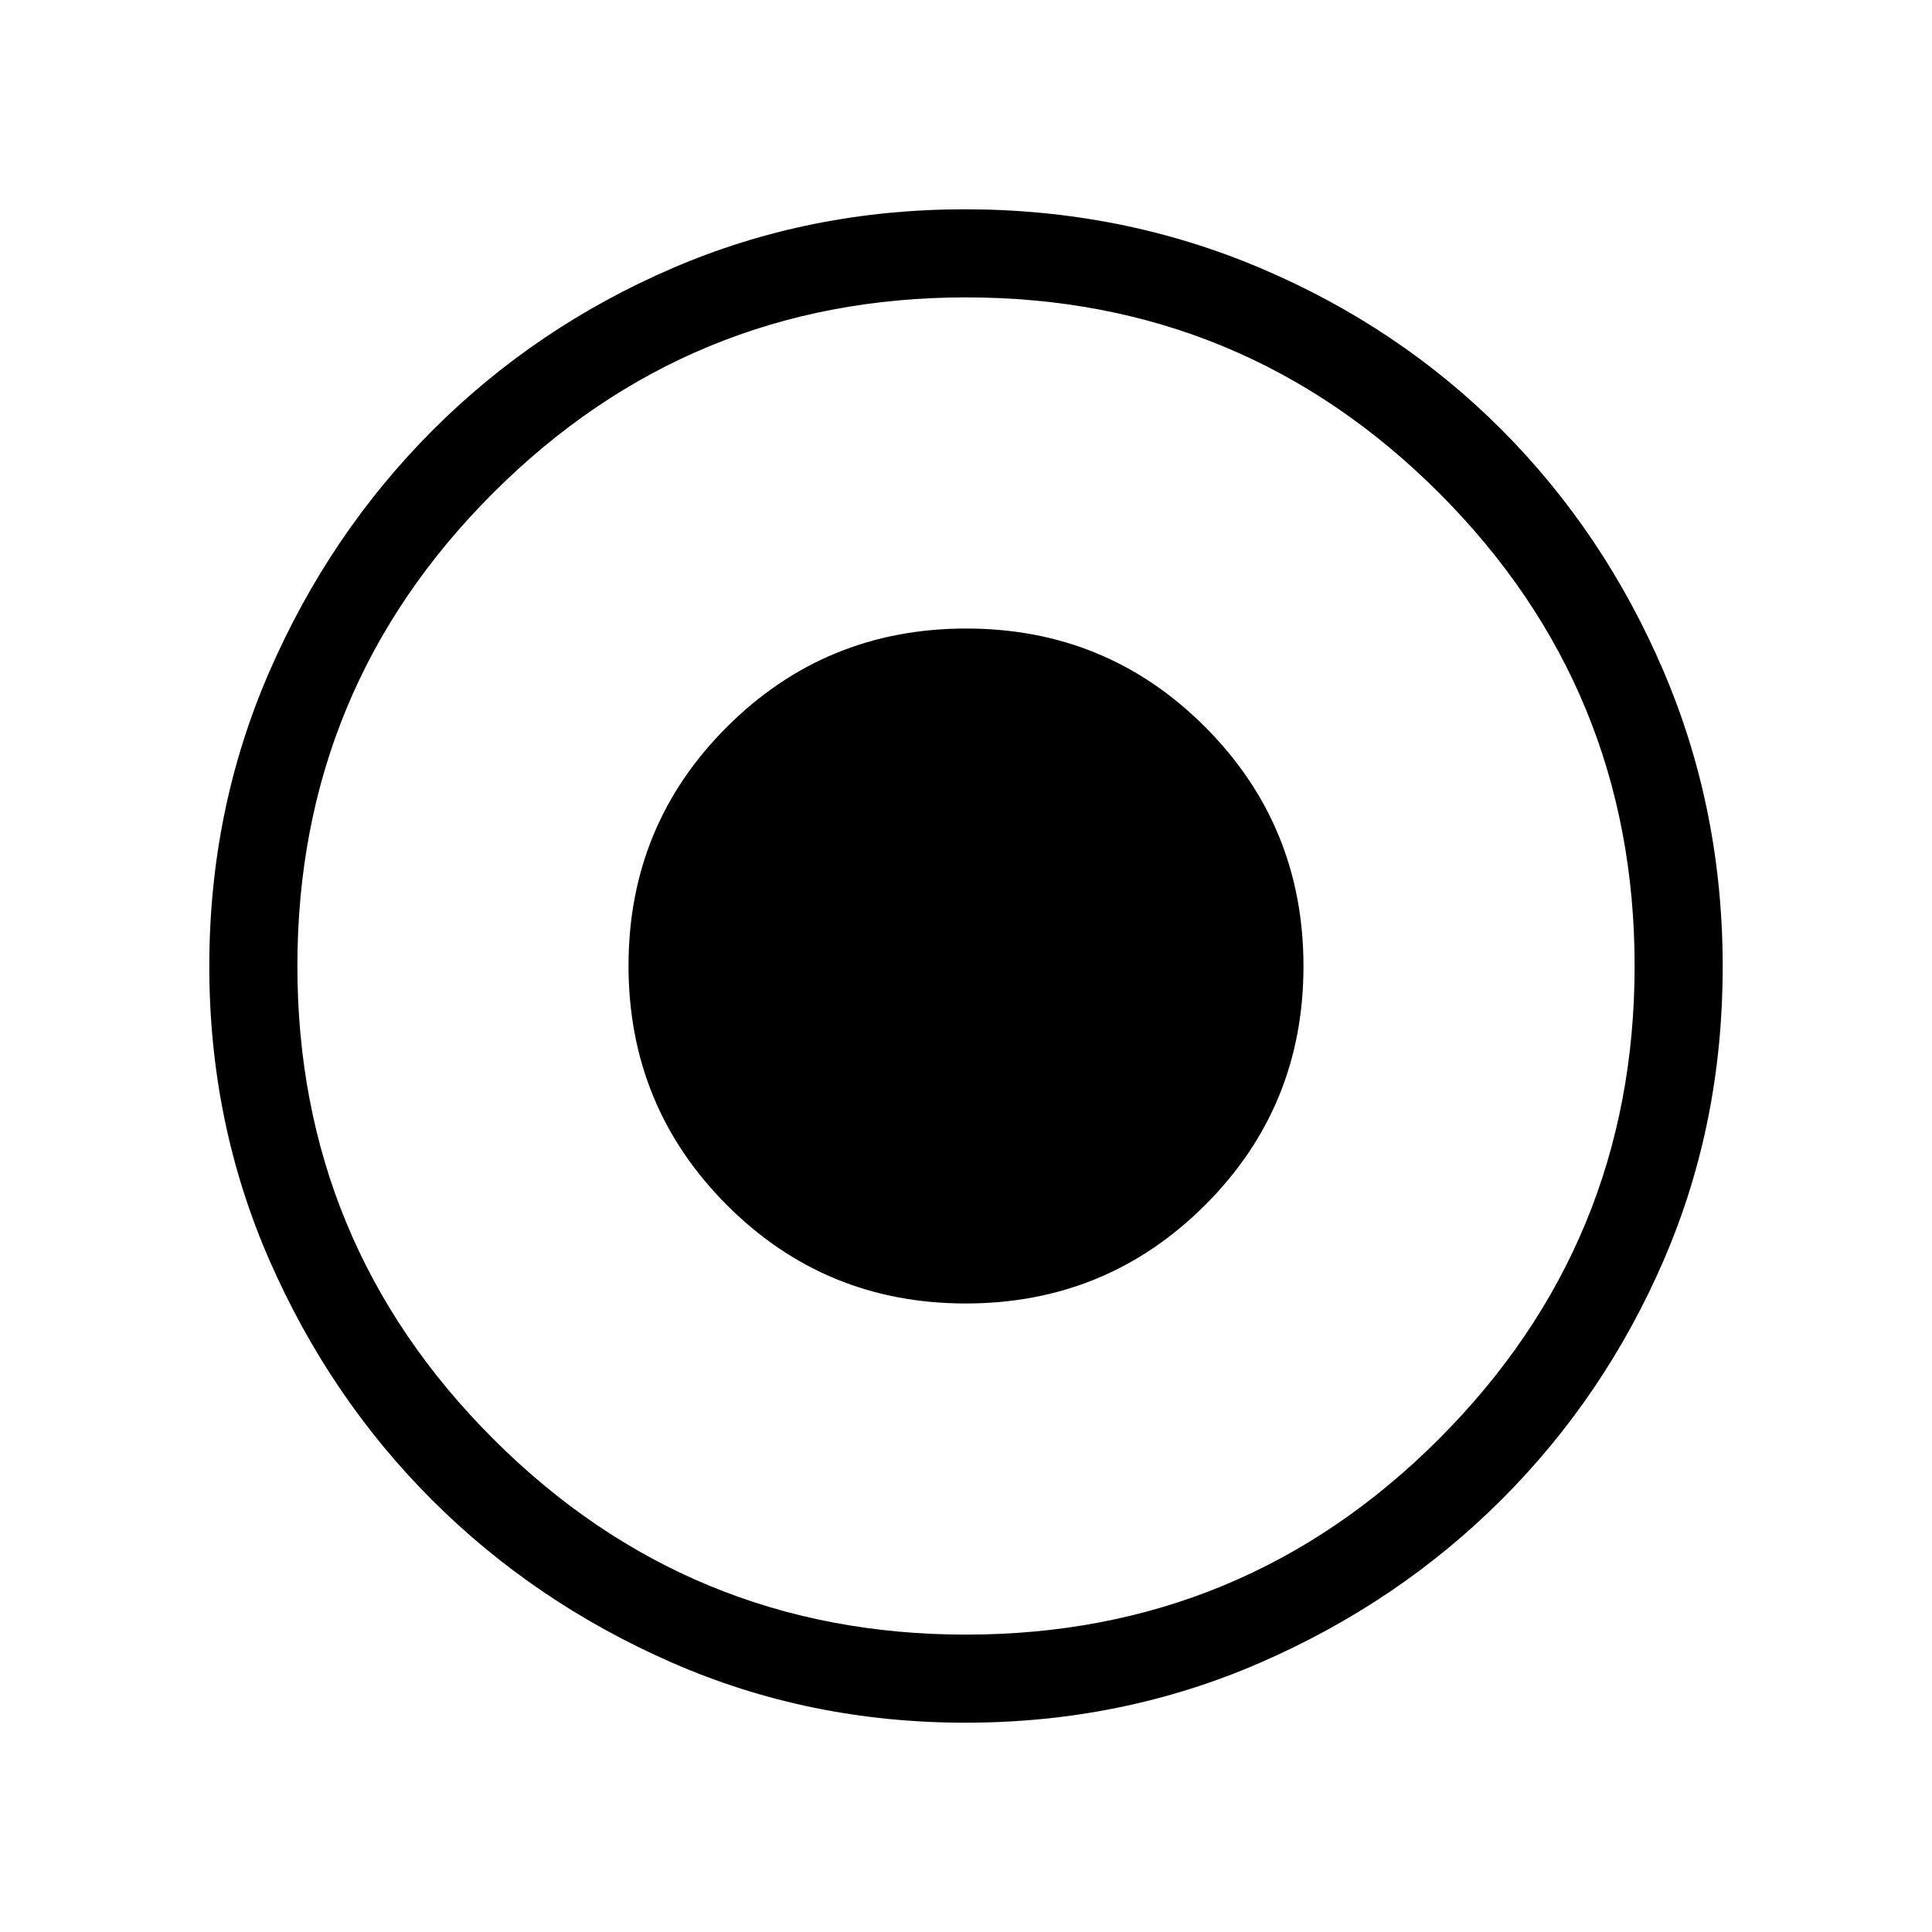 <svg xmlns="http://www.w3.org/2000/svg" height="48" viewBox="0 -960 960 960" width="48"><path d="M479.87-312.31q69.9 0 118.86-48.82 48.96-48.83 48.96-118.74 0-69.9-48.82-118.86-48.83-48.96-118.74-48.96-69.9 0-118.86 48.82-48.96 48.83-48.96 118.74 0 69.9 48.82 118.86 48.83 48.96 118.74 48.96ZM479.68-104q-77.63 0-145.82-29.86t-119.14-80.76q-50.95-50.9-80.83-119.16Q104-402.05 104-479.87q0-77.94 29.92-146.55 29.92-68.62 81.11-119.84 51.18-51.22 119.08-80.48Q402.01-856 479.42-856q78 0 146.92 29.23 68.92 29.24 119.93 80.43 51 51.18 80.36 119.9Q856-557.72 856-479.59q0 77.9-29.23 145.59-29.24 67.69-80.41 118.9-51.18 51.21-119.88 81.16Q557.79-104 479.68-104Zm.32-43.77q137.9 0 235.06-97.28 97.17-97.28 97.17-234.95 0-137.9-97.17-235.06Q617.9-812.23 480-812.23q-137.67 0-234.95 97.17Q147.77-617.9 147.77-480q0 137.67 97.28 234.95T480-147.77ZM480-480Z"/></svg>